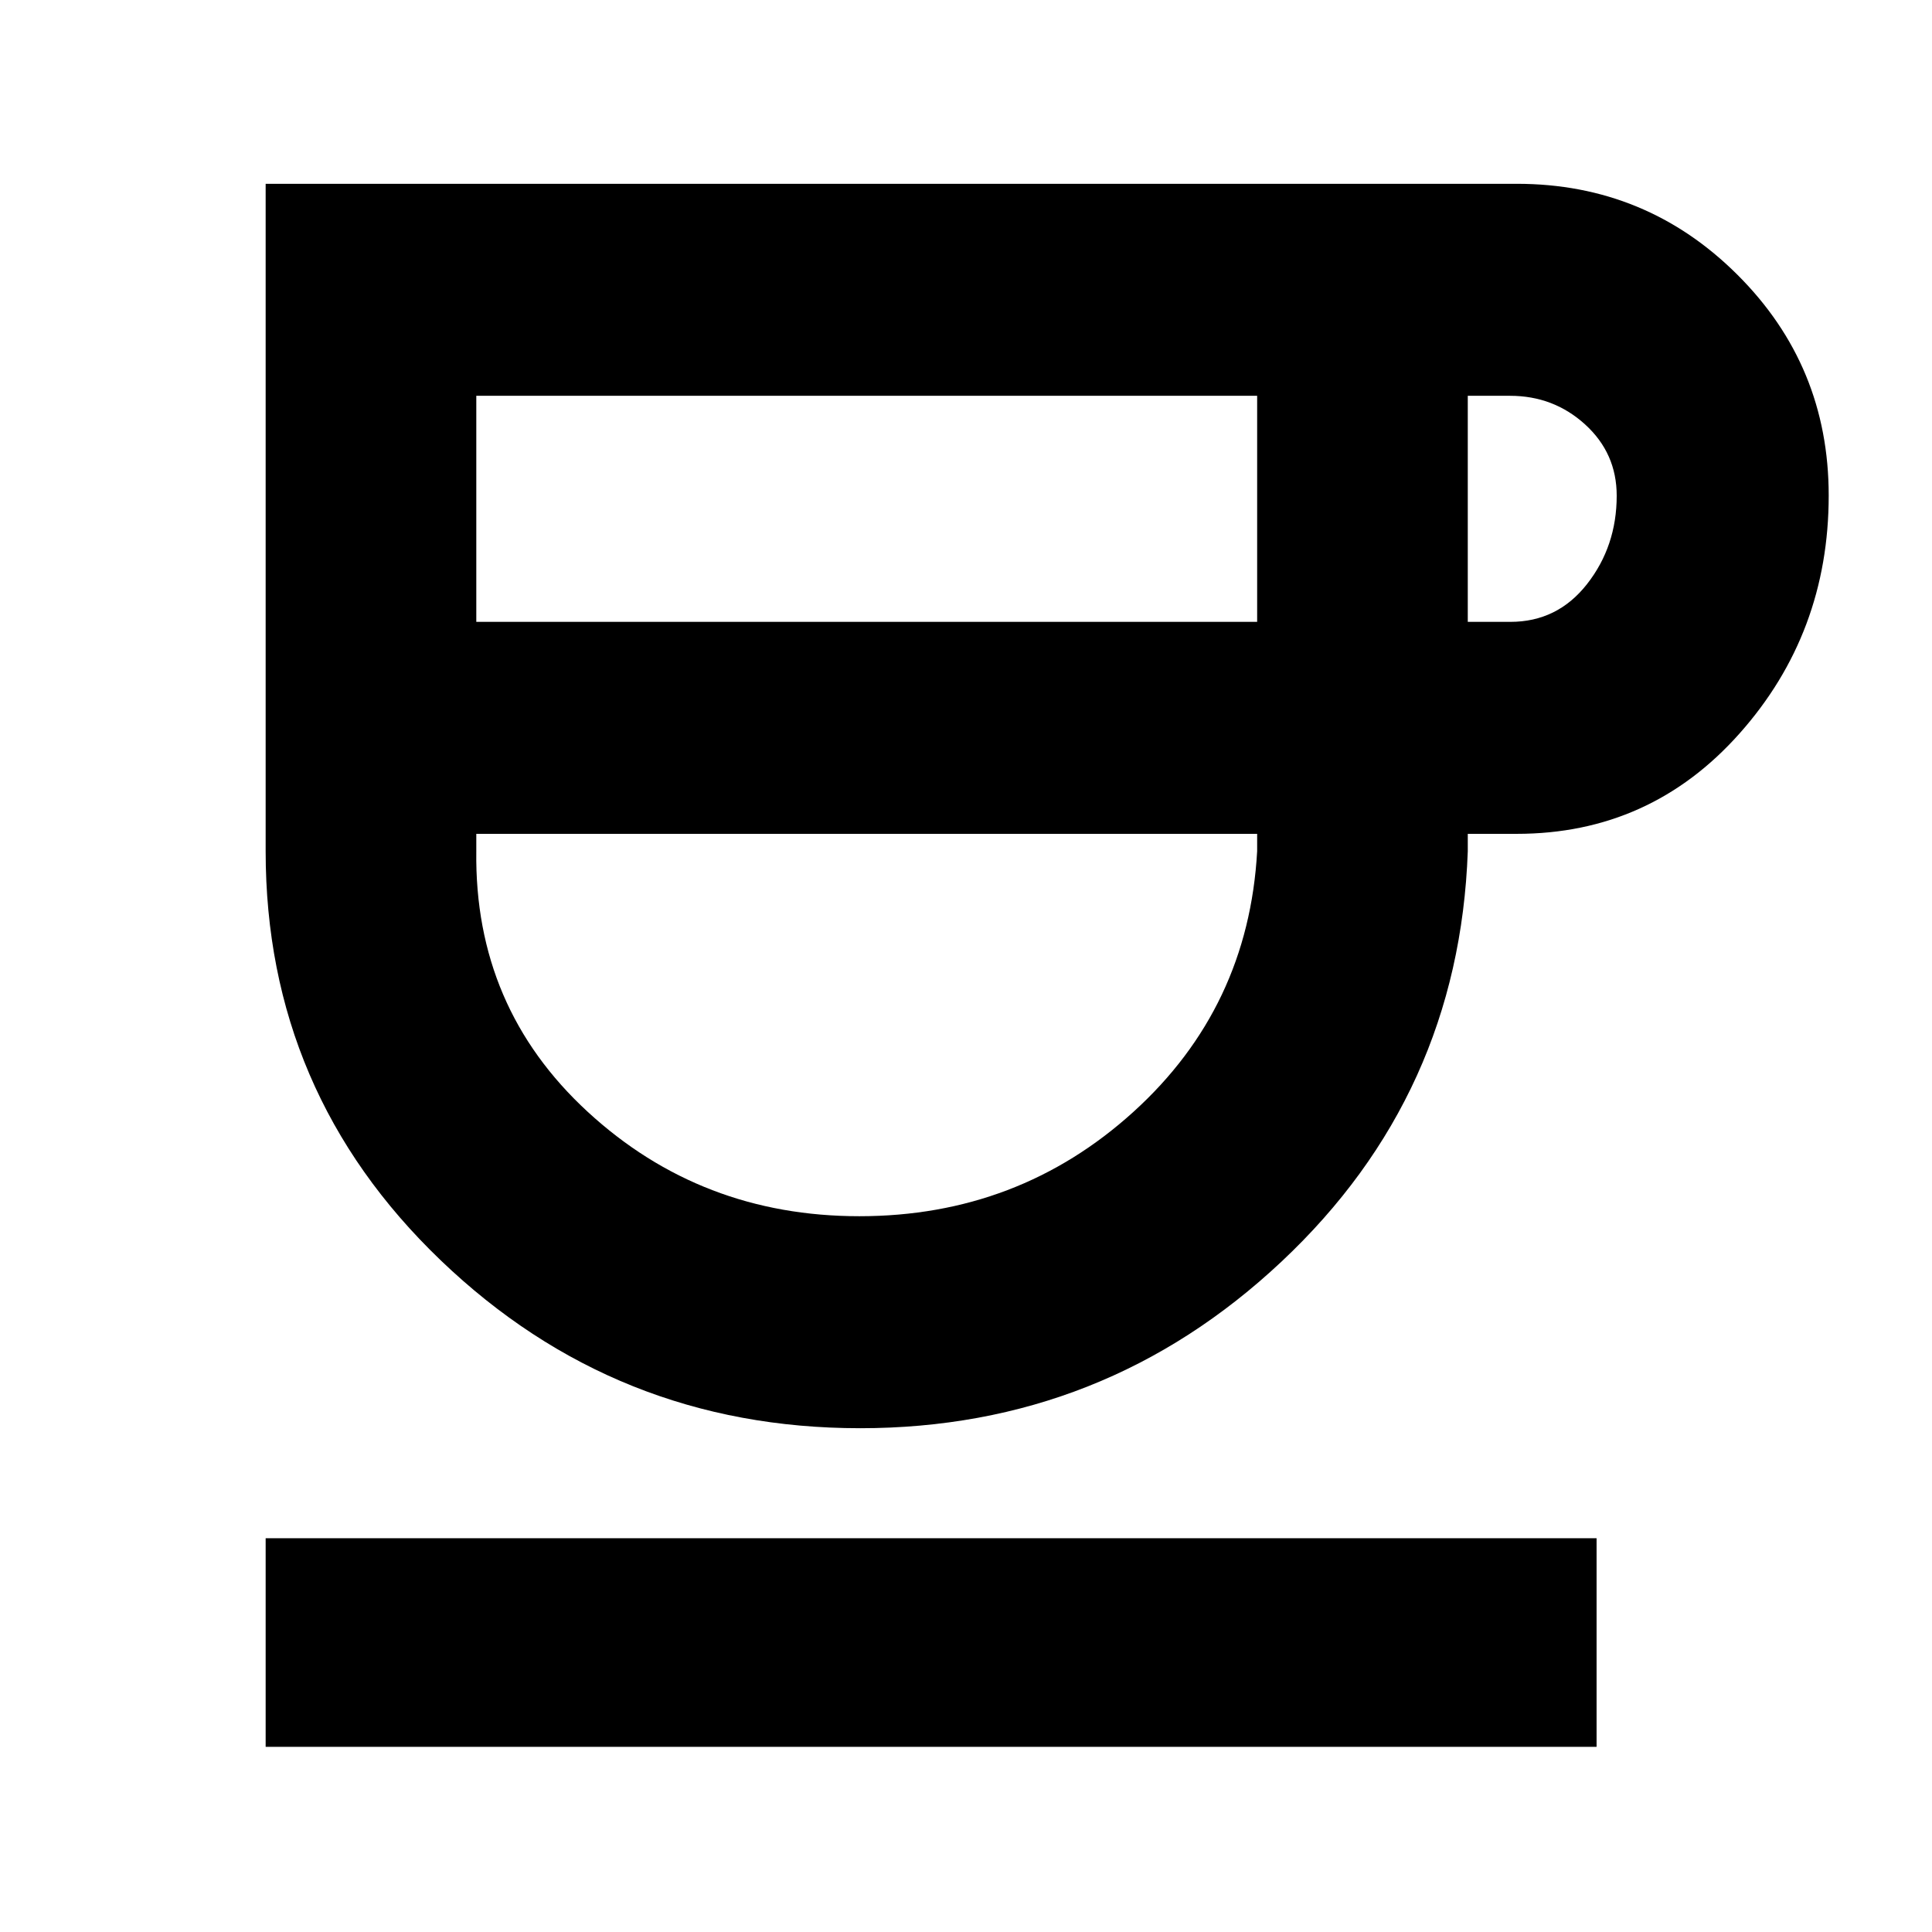 <svg xmlns="http://www.w3.org/2000/svg" height="40" viewBox="0 -960 960 960" width="40"><path d="M427.33-250.33Q306-250.33 219-333.74 132-417.15 132-537v-331.67h621.67q64.33 0 109.66 45.21 45.34 45.2 45.34 109.66 0 68.47-44.34 118.3-44.33 49.83-110.66 49.83h-24.34v8.67q-4.33 121-92.5 203.83-88.16 82.84-209.5 82.84ZM236.67-651h388v-112.33h-388V-651ZM427-355.67q79 0 136.17-51.83 57.16-51.83 61.5-129.5v-8.67h-388v8.67q-1 77.55 55.34 129.44T427-355.67ZM729.33-651h21.17q23.38 0 38.1-18.79 14.73-18.8 14.73-43.9 0-21.09-15.66-35.37-15.67-14.27-37.34-14.27h-21V-651ZM132-92v-103.67h661.33V-92H132Zm298-453.67Z"/></svg>